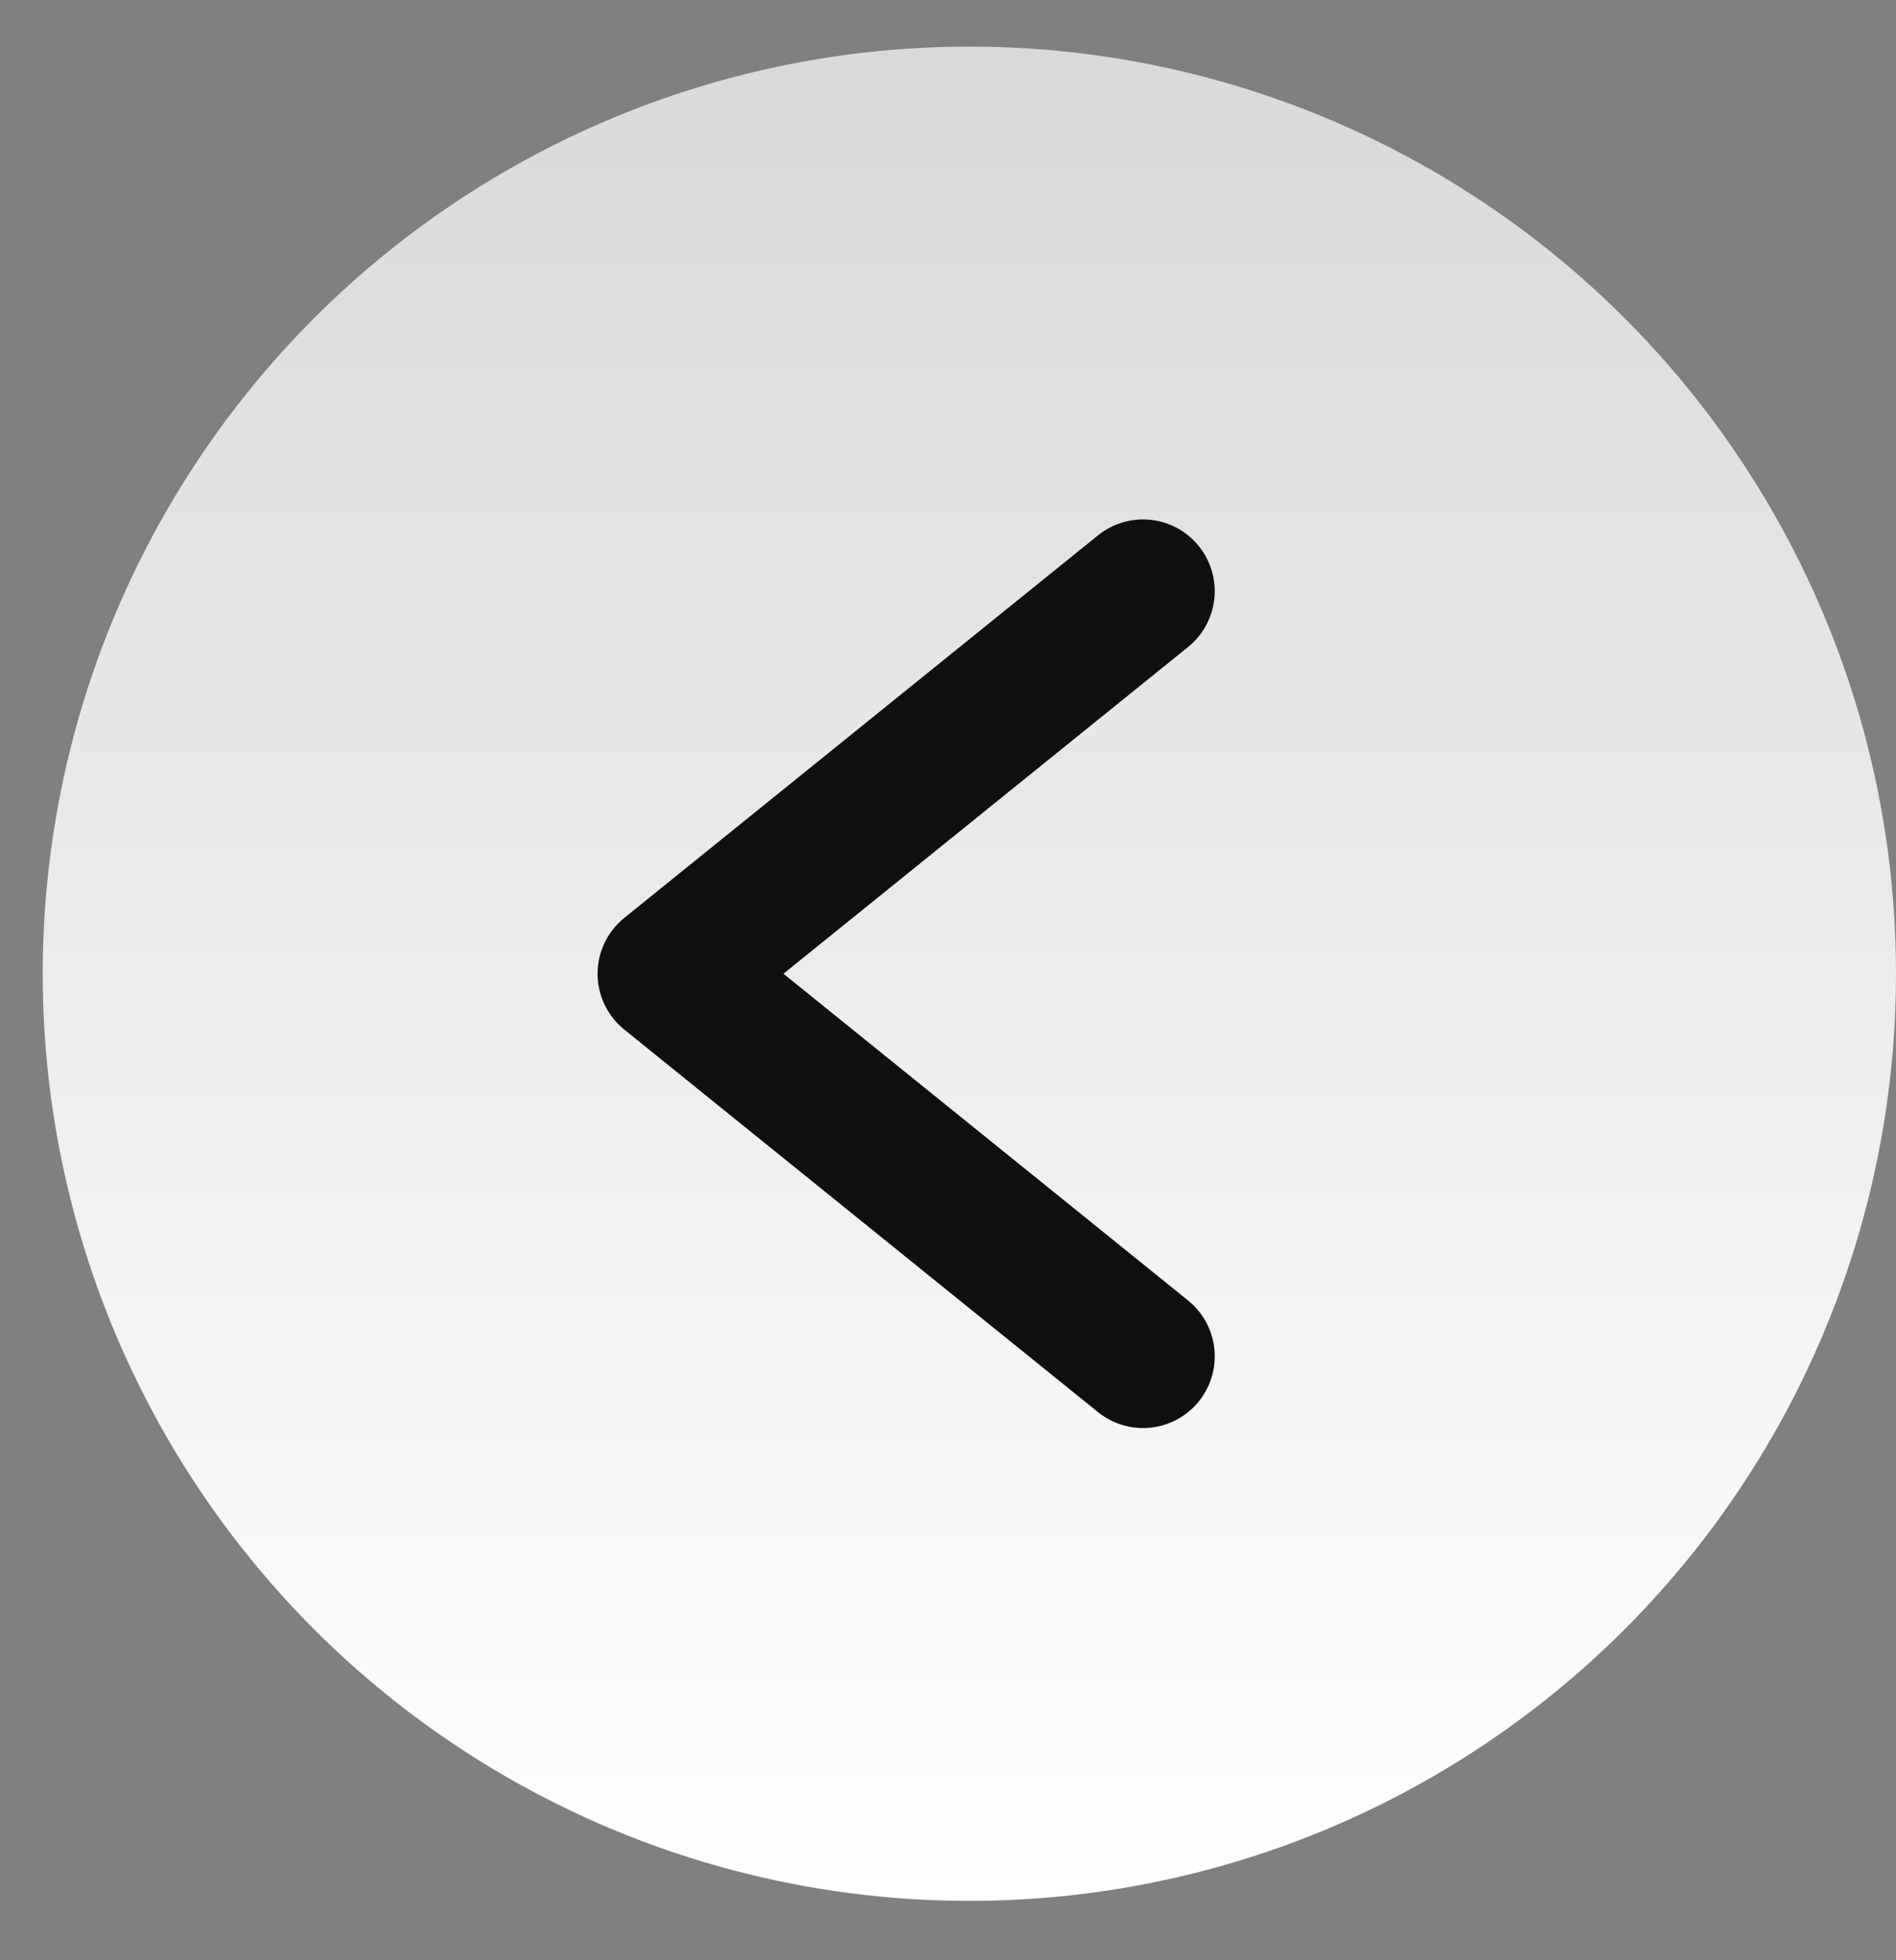 <svg width="30" height="31" viewBox="0 0 30 31" fill="none" xmlns="http://www.w3.org/2000/svg">
<rect x="0" y="0" width="30" height="31" fill="#808080" stroke="none"/>
<circle cx="15.338" cy="15.399" r="14.662" transform="rotate(-180 15.338 15.399)" fill="url(#paint0_linear_2806_2300)"/>
<path d="M18.086 21.449L10.59 15.399L18.086 9.349" stroke="#101012" stroke-width="2.269" stroke-linecap="round" stroke-linejoin="round"/>
<defs>
<linearGradient id="paint0_linear_2806_2300" x1="15.338" y1="0.736" x2="15.338" y2="30.061" gradientUnits="userSpaceOnUse">
<stop stop-color="white"/>
<stop offset="1" stop-color="#D9D9D9"/>
</linearGradient>
</defs>
</svg>
